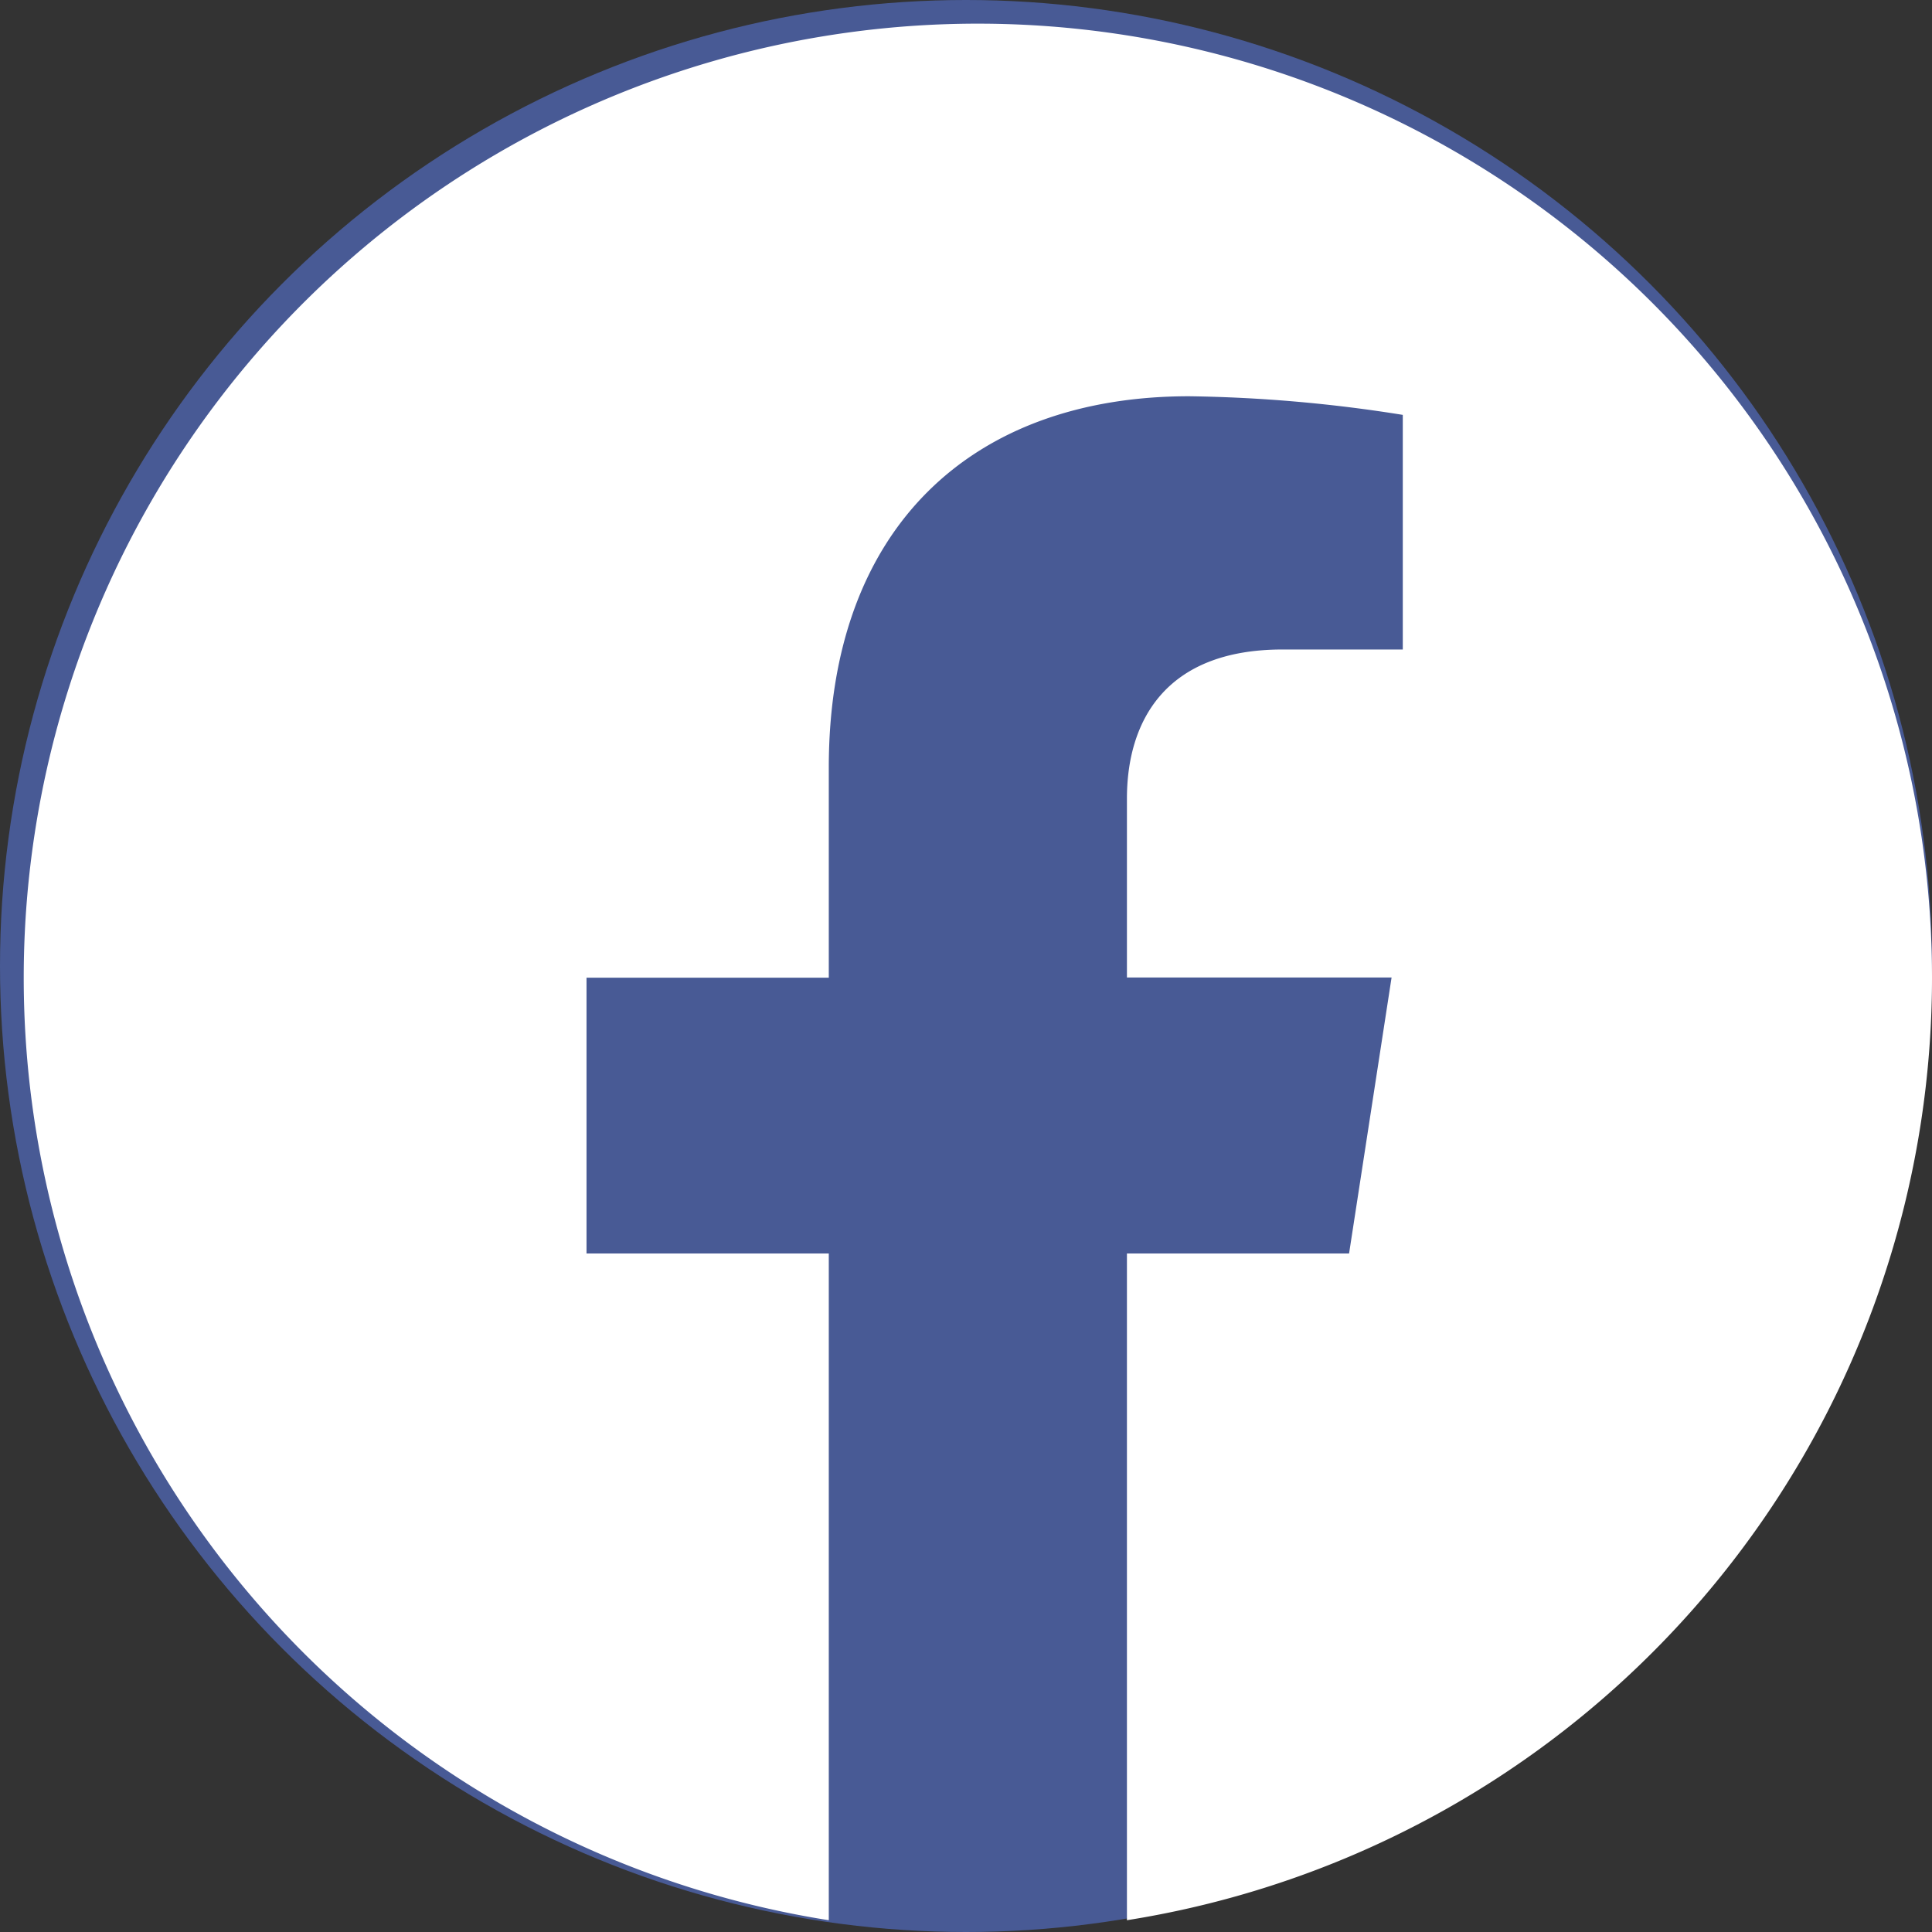 <svg xmlns="http://www.w3.org/2000/svg" width="50" height="50" viewBox="0 0 50 50"><rect x="0" y="0" width="50" height="50" fill="#333333" stroke="none"/><defs><style>.a{fill:#485a95;}.b{fill:#fff;}</style></defs><g transform="translate(-348 -94)"><circle class="a" cx="25" cy="25" r="25" transform="translate(348 94)"/><path class="b" d="M49.386,24.693A24.693,24.693,0,1,0,20.835,49.086V31.831h-6.27V24.693h6.27v-5.44c0-6.189,3.687-9.607,9.327-9.607a37.975,37.975,0,0,1,5.528.482V16.2H32.575c-3.068,0-4.024,1.9-4.024,3.856v4.632H35.4L34.3,31.831H28.551V49.086A24.7,24.7,0,0,0,49.386,24.693Z" transform="translate(348.614 94.609)"/></g></svg>